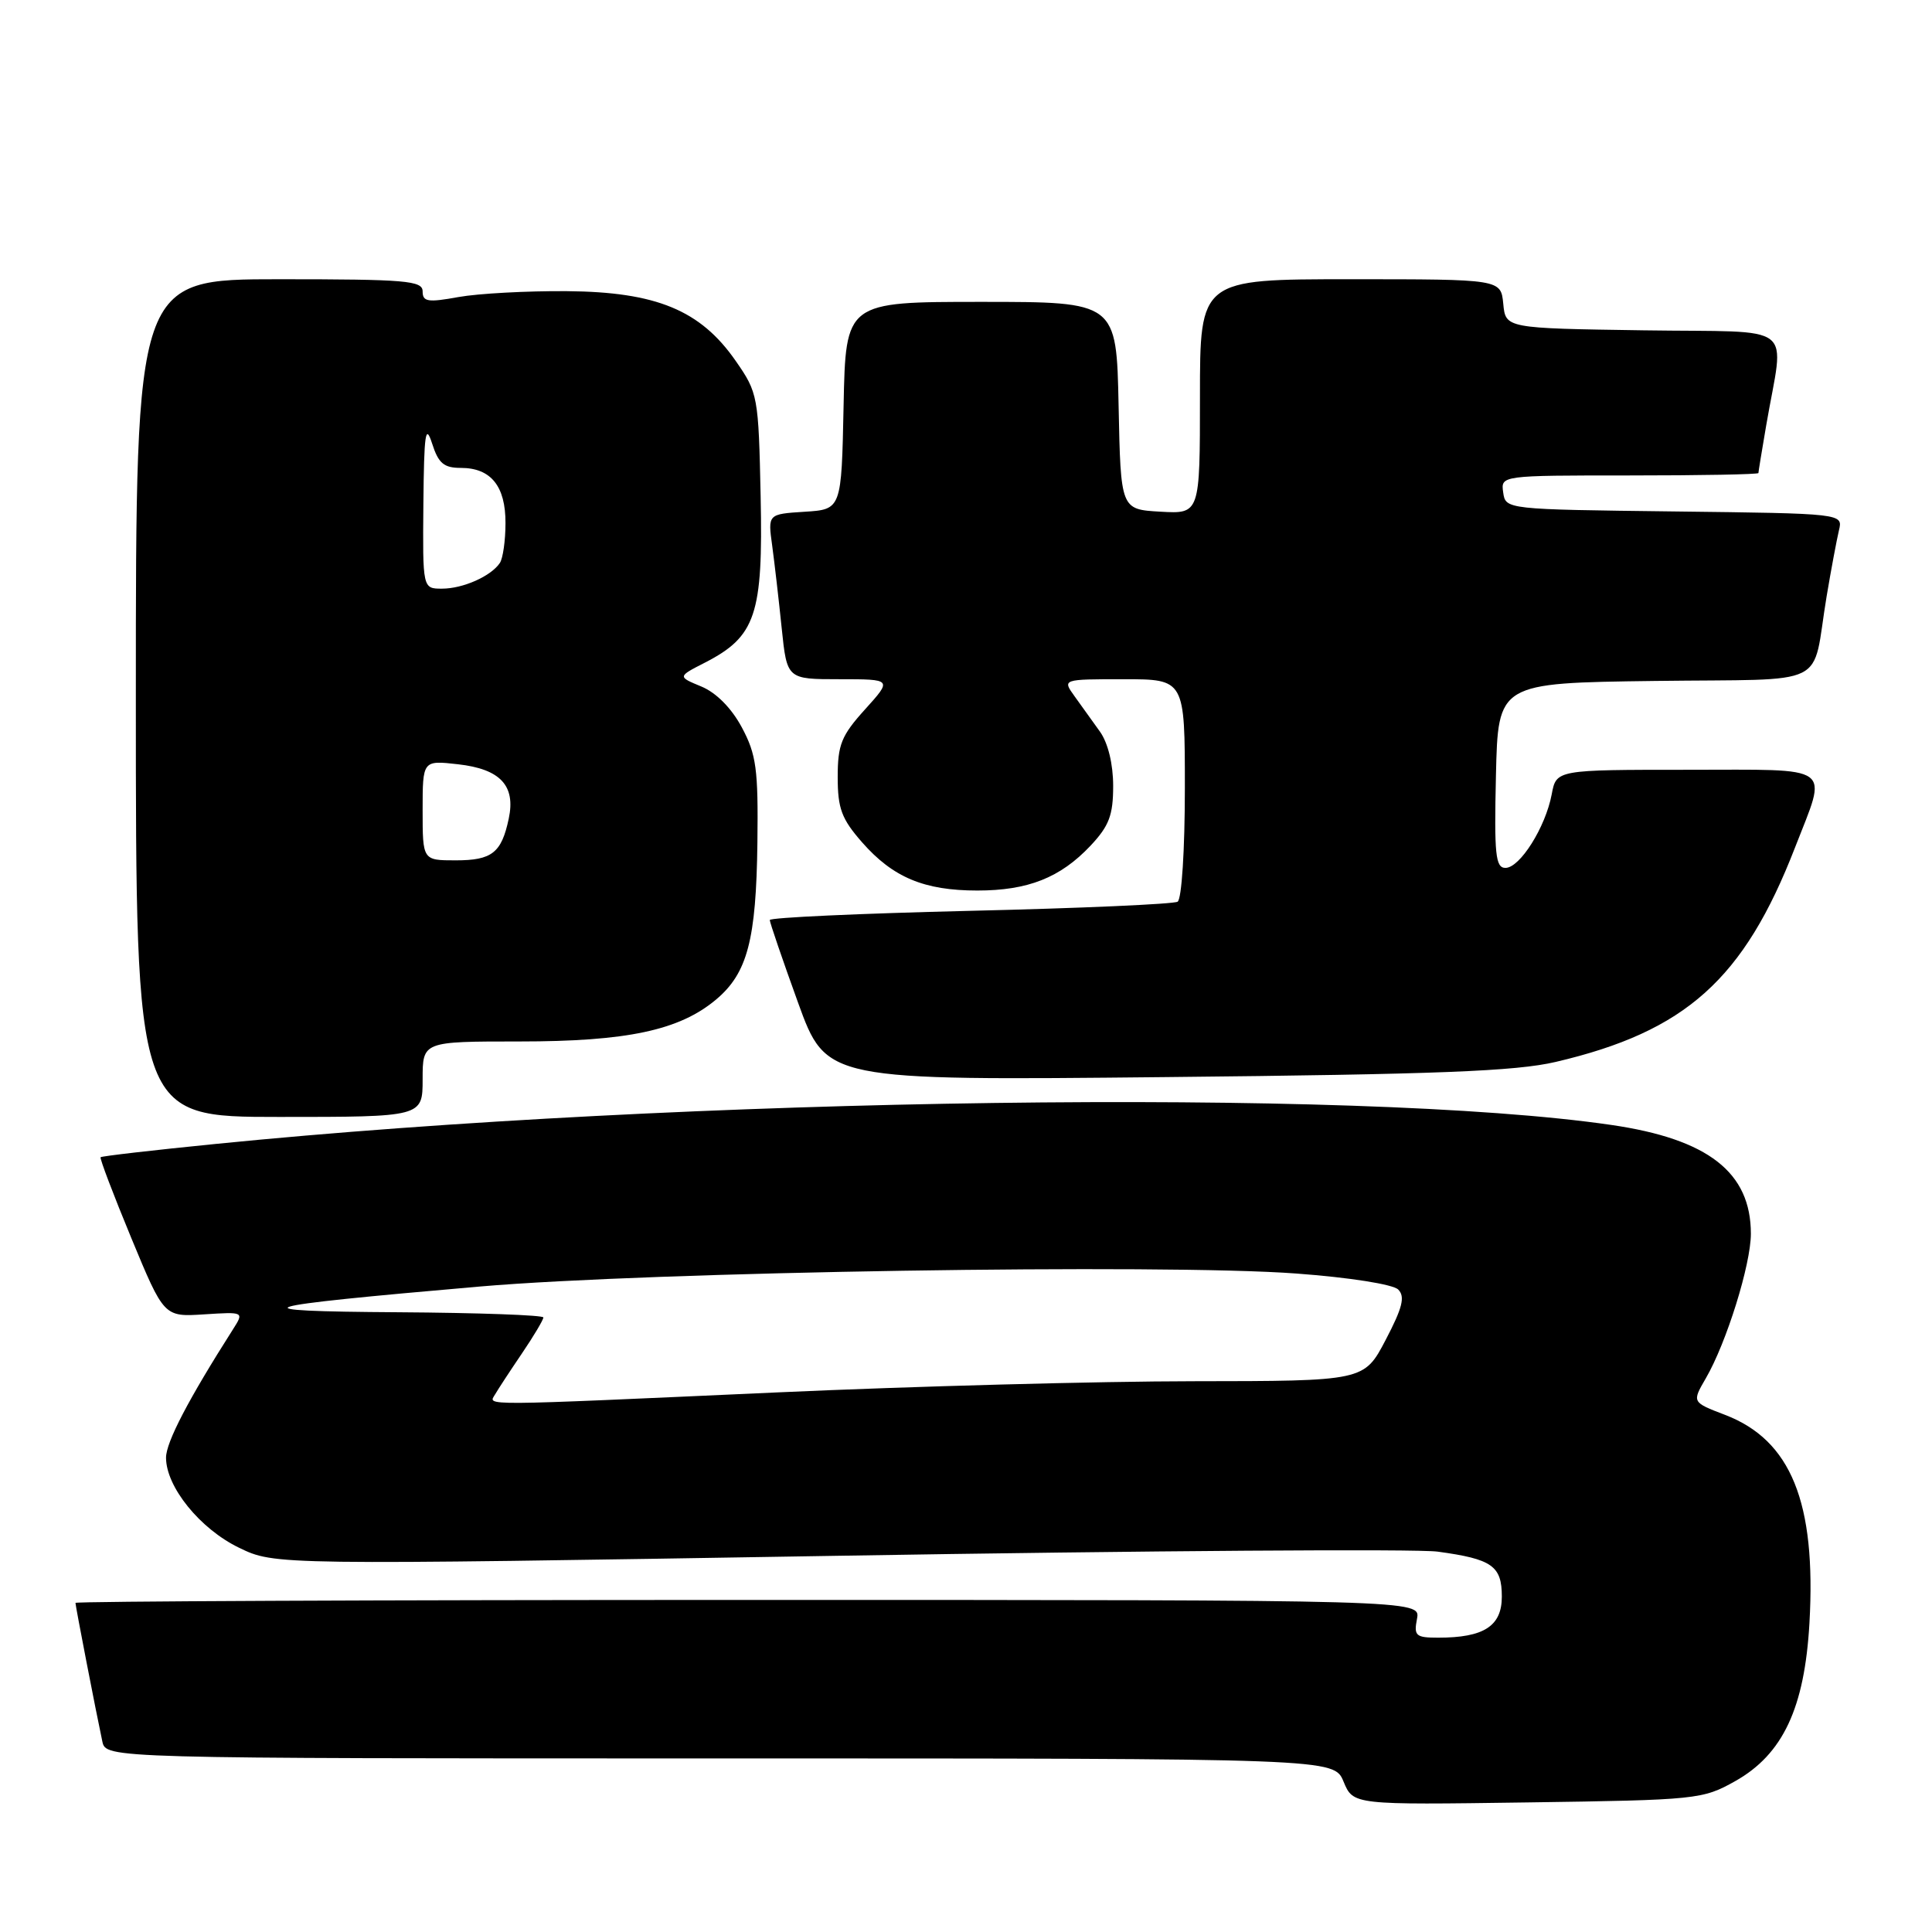 <?xml version="1.0" encoding="UTF-8" standalone="no"?>
<!DOCTYPE svg PUBLIC "-//W3C//DTD SVG 1.1//EN" "http://www.w3.org/Graphics/SVG/1.1/DTD/svg11.dtd" >
<svg xmlns="http://www.w3.org/2000/svg" xmlns:xlink="http://www.w3.org/1999/xlink" version="1.1" viewBox="0 0 256 256">
 <g >
 <path fill="currentColor"
d=" M 229.94 236.00 C 236.24 232.45 239.12 226.32 239.76 215.07 C 240.67 199.07 237.32 190.82 228.56 187.47 C 224.19 185.80 224.19 185.80 226.02 182.65 C 228.76 177.95 232.00 167.55 232.00 163.48 C 232.00 155.34 226.34 150.93 213.50 149.06 C 179.84 144.15 90.55 145.37 28.55 151.58 C 20.32 152.40 13.47 153.19 13.33 153.34 C 13.19 153.48 15.02 158.30 17.40 164.05 C 21.73 174.50 21.73 174.50 27.04 174.16 C 32.35 173.82 32.35 173.82 30.86 176.16 C 24.97 185.41 22.00 191.10 22.00 193.15 C 22.00 197.02 26.51 202.59 31.67 205.08 C 36.41 207.38 36.41 207.38 110.96 206.15 C 151.95 205.47 187.75 205.22 190.50 205.60 C 197.71 206.58 199.00 207.48 199.00 211.56 C 199.00 215.47 196.63 217.00 190.57 217.00 C 187.60 217.00 187.32 216.76 187.76 214.50 C 188.23 212.00 188.23 212.00 99.12 212.00 C 50.10 212.00 10.00 212.18 10.00 212.39 C 10.00 212.79 12.68 226.64 13.56 230.75 C 14.04 233.00 14.04 233.00 95.40 233.00 C 176.76 233.00 176.76 233.00 178.03 236.08 C 179.31 239.16 179.31 239.16 202.40 238.83 C 224.89 238.51 225.62 238.43 229.94 236.00 Z  M 56.00 143.00 C 56.00 138.00 56.00 138.00 68.82 138.00 C 83.12 138.00 90.03 136.52 94.89 132.44 C 99.04 128.95 100.20 124.54 100.36 111.65 C 100.48 101.92 100.22 99.98 98.30 96.39 C 96.93 93.83 94.91 91.79 92.94 90.97 C 89.77 89.66 89.77 89.66 93.43 87.79 C 100.14 84.34 101.12 81.44 100.79 65.83 C 100.51 52.48 100.43 52.06 97.49 47.83 C 92.82 41.10 86.97 38.68 75.12 38.58 C 69.83 38.54 63.36 38.89 60.75 39.36 C 56.69 40.10 56.00 39.99 56.00 38.61 C 56.00 37.19 53.82 37.00 37.00 37.00 C 18.00 37.00 18.00 37.00 18.00 92.50 C 18.00 148.00 18.00 148.00 37.00 148.00 C 56.00 148.00 56.00 148.00 56.00 143.00 Z  M 206.14 140.71 C 223.38 136.67 231.07 129.77 237.85 112.30 C 242.17 101.17 243.31 102.00 223.63 102.00 C 206.22 102.00 206.22 102.00 205.61 105.25 C 204.79 109.61 201.40 115.00 199.48 115.00 C 198.16 115.00 197.98 113.25 198.22 102.75 C 198.50 90.50 198.50 90.50 219.24 90.23 C 242.92 89.92 239.97 91.38 242.04 79.00 C 242.64 75.42 243.38 71.50 243.67 70.27 C 244.21 68.04 244.21 68.04 221.85 67.77 C 199.53 67.50 199.50 67.50 199.18 65.25 C 198.86 63.00 198.86 63.00 215.93 63.00 C 225.32 63.00 233.00 62.86 233.00 62.68 C 233.00 62.51 233.46 59.70 234.02 56.43 C 236.41 42.45 238.49 44.08 217.79 43.77 C 199.50 43.50 199.50 43.50 199.19 40.25 C 198.87 37.00 198.87 37.00 178.94 37.00 C 159.00 37.00 159.00 37.00 159.00 52.55 C 159.00 68.10 159.00 68.10 153.75 67.80 C 148.50 67.50 148.50 67.50 148.22 53.75 C 147.94 40.00 147.94 40.00 130.00 40.00 C 112.06 40.00 112.06 40.00 111.78 53.75 C 111.50 67.50 111.50 67.50 106.62 67.81 C 101.74 68.12 101.74 68.12 102.32 72.31 C 102.63 74.61 103.20 79.54 103.58 83.25 C 104.28 90.00 104.28 90.00 111.25 90.00 C 118.23 90.00 118.23 90.00 114.62 94.00 C 111.48 97.47 111.00 98.67 111.00 102.97 C 111.00 107.14 111.52 108.52 114.23 111.61 C 118.32 116.27 122.46 118.00 129.50 118.00 C 136.22 118.00 140.50 116.30 144.50 112.06 C 146.96 109.44 147.50 108.02 147.50 104.14 C 147.50 101.25 146.82 98.46 145.76 96.96 C 144.80 95.61 143.28 93.49 142.38 92.25 C 140.76 90.00 140.76 90.00 148.88 90.00 C 157.00 90.00 157.00 90.00 157.00 104.44 C 157.00 112.60 156.58 119.14 156.04 119.48 C 155.51 119.80 143.14 120.35 128.54 120.69 C 113.94 121.04 102.00 121.58 102.00 121.91 C 102.00 122.23 103.68 127.15 105.74 132.84 C 109.49 143.18 109.49 143.18 154.50 142.72 C 190.47 142.36 200.83 141.95 206.14 140.71 Z  M 65.61 184.75 C 66.01 184.06 67.61 181.62 69.17 179.32 C 70.73 177.02 72.00 174.88 72.00 174.57 C 72.00 174.26 63.34 173.95 52.75 173.88 C 30.87 173.74 32.78 173.14 63.60 170.47 C 86.30 168.51 154.19 167.43 171.78 168.75 C 178.82 169.27 184.58 170.18 185.27 170.87 C 186.21 171.81 185.84 173.28 183.61 177.54 C 180.75 183.00 180.75 183.00 158.13 183.02 C 145.68 183.03 120.88 183.69 103.00 184.50 C 62.79 186.31 64.71 186.30 65.61 184.75 Z  M 56.00 107.37 C 56.00 100.74 56.00 100.74 60.69 101.27 C 66.30 101.90 68.35 104.10 67.41 108.48 C 66.45 113.01 65.19 114.00 60.38 114.00 C 56.00 114.00 56.00 114.00 56.00 107.37 Z  M 56.10 66.75 C 56.19 57.44 56.38 56.06 57.25 58.75 C 58.09 61.39 58.81 62.00 61.07 62.00 C 65.05 62.00 67.00 64.42 66.98 69.32 C 66.98 71.62 66.64 74.00 66.23 74.60 C 65.06 76.35 61.35 78.00 58.57 78.00 C 56.00 78.00 56.00 78.00 56.10 66.75 Z "/>
</g>
</svg>